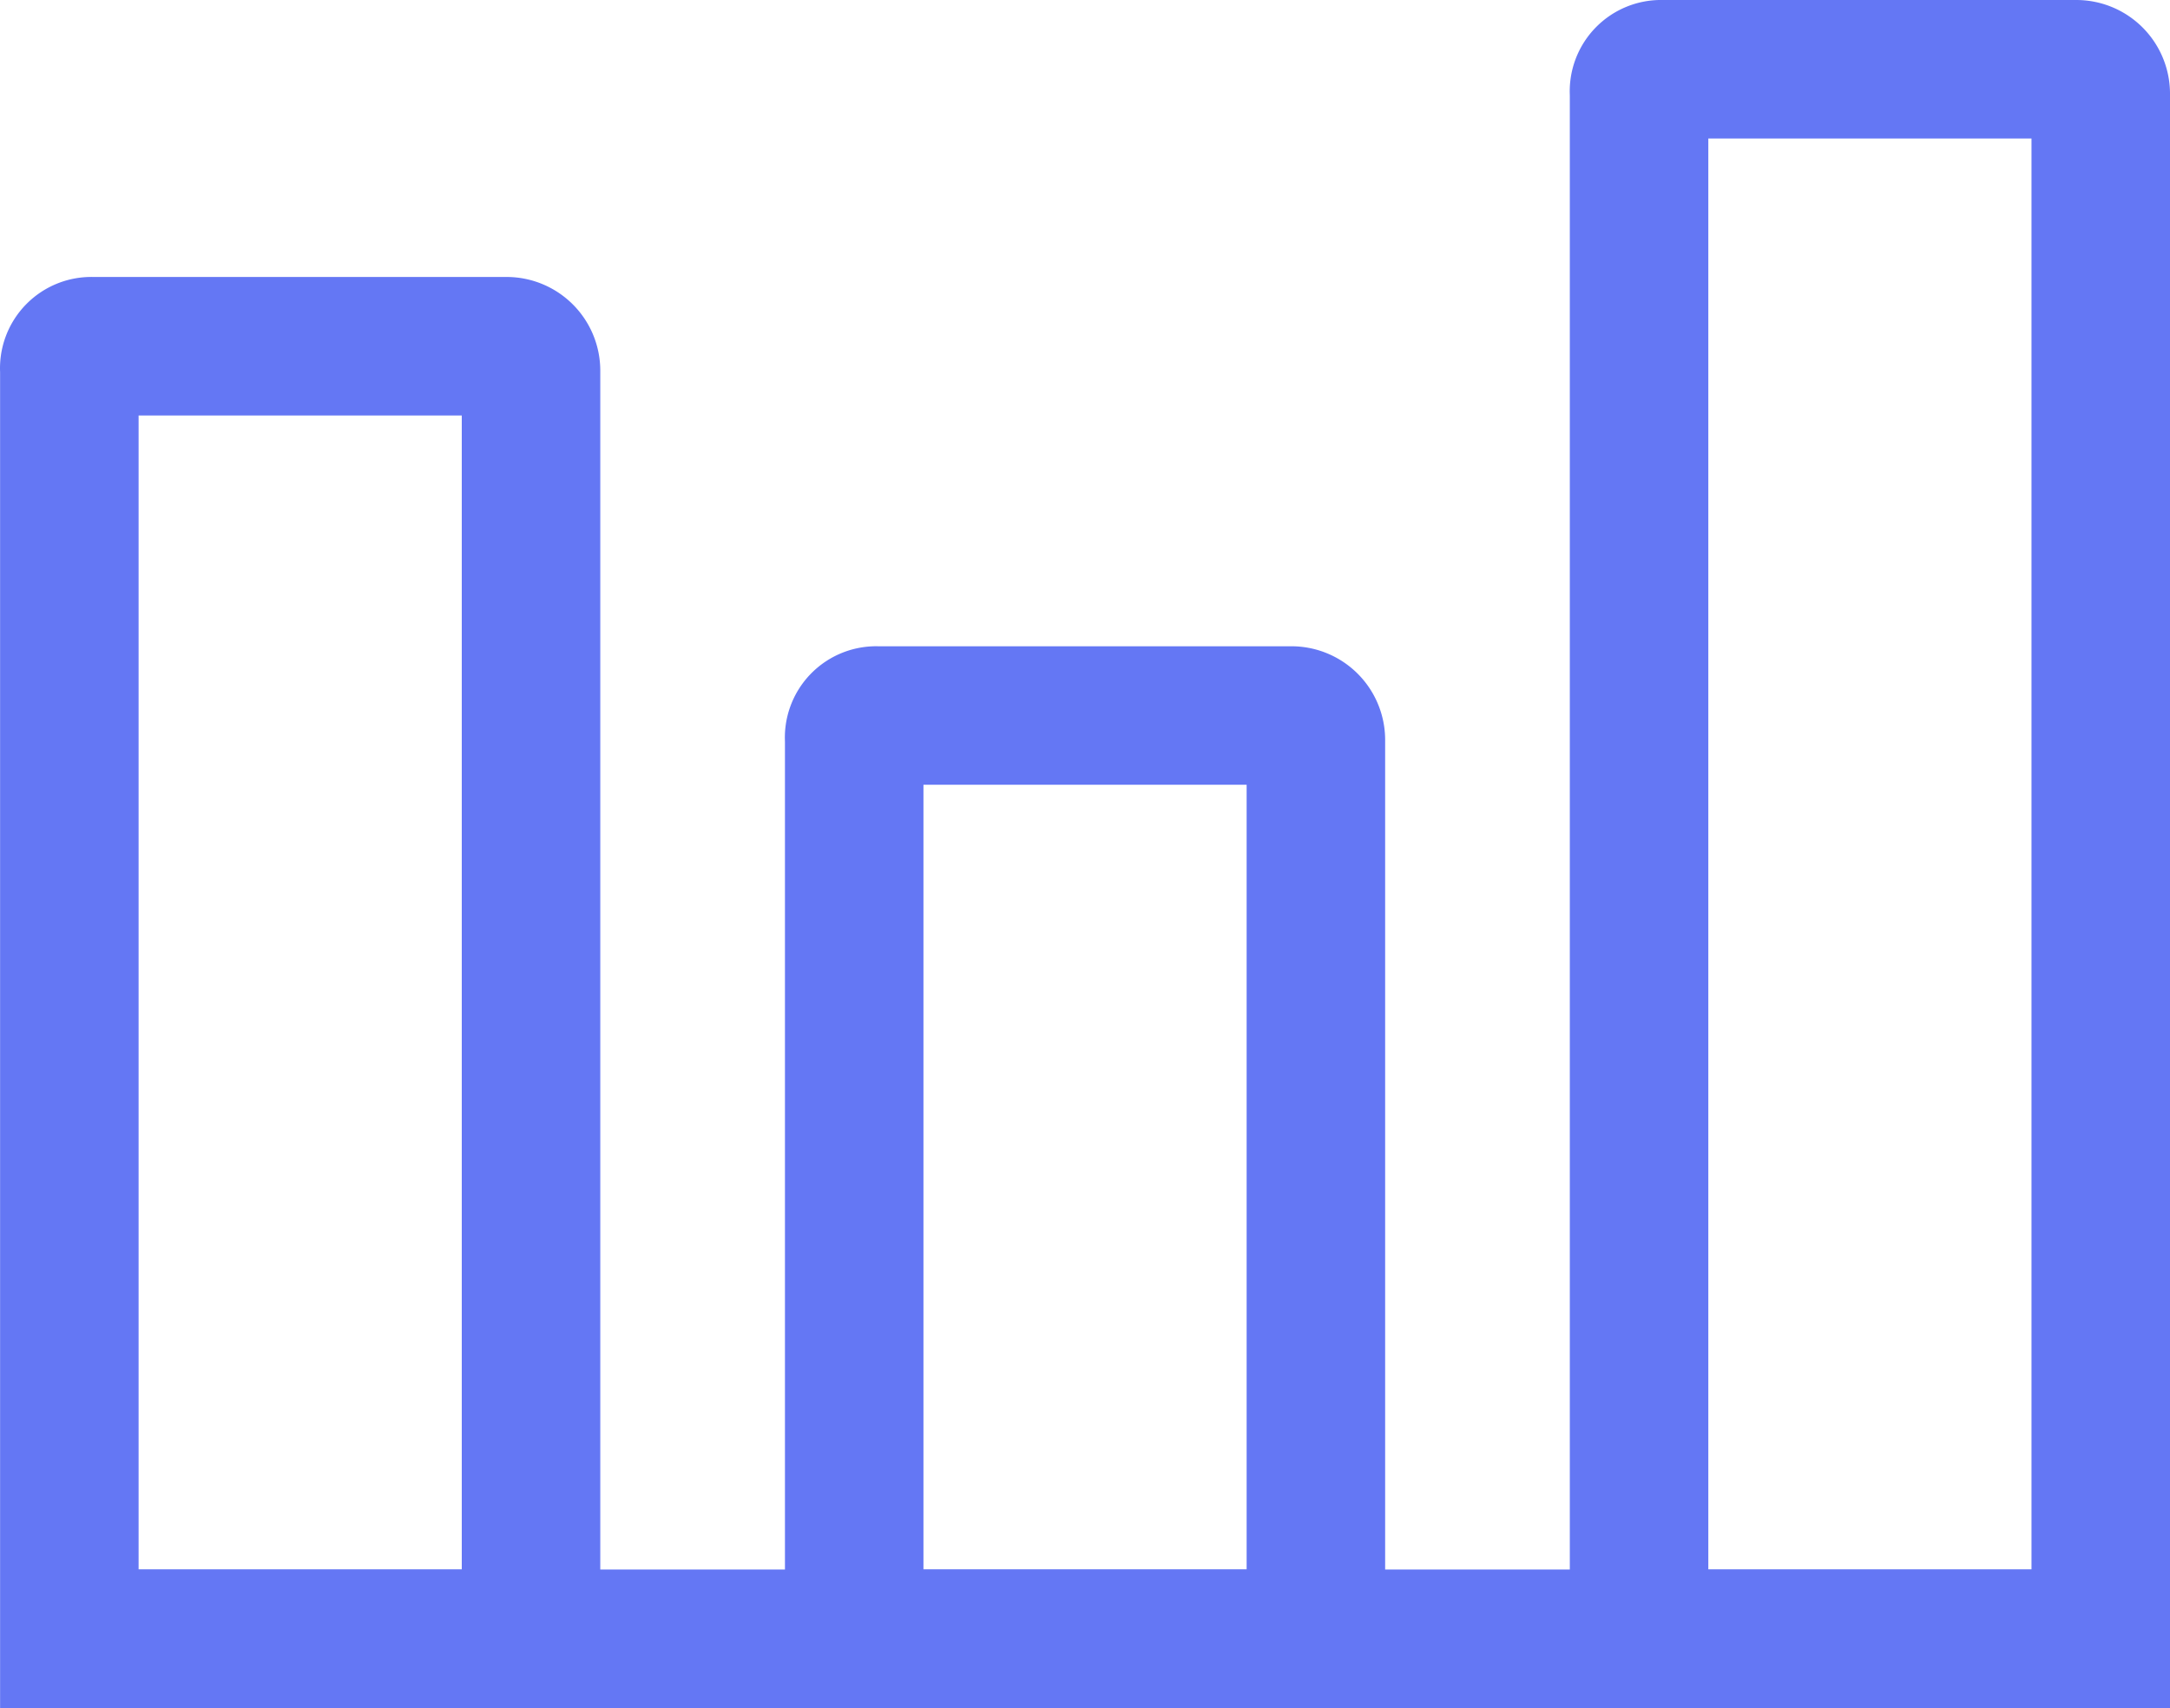 <svg xmlns="http://www.w3.org/2000/svg" width="23.501" height="18.5" viewBox="0 0 23.501 18.5"><g transform="translate(-52.259 -409.25)"><path d="M1.01,3.75H5.5a.265.265,0,0,1,.26.26V17.75h-5V4.01A.239.239,0,0,1,1.01,3.75Z" transform="translate(52.25 409.25)" fill="none" stroke="#6477f4" stroke-miterlimit="10" stroke-width="1.5"/><path d="M9.51,7.75H14a.265.265,0,0,1,.26.26v9.74h-5V8.01A.239.239,0,0,1,9.51,7.75Z" transform="translate(52.25 409.25)" fill="none" stroke="#6477f4" stroke-miterlimit="10" stroke-width="1.5"/><path d="M18.01.75H22.5a.265.265,0,0,1,.26.26V17.75h-5V1.01A.239.239,0,0,1,18.01.75Z" transform="translate(52.25 409.25)" fill="none" stroke="#6477f4" stroke-miterlimit="10" stroke-width="1.5"/><line x2="22" transform="translate(53 427)" fill="none" stroke="#6477f4" stroke-miterlimit="10" stroke-width="1.5"/></g></svg>